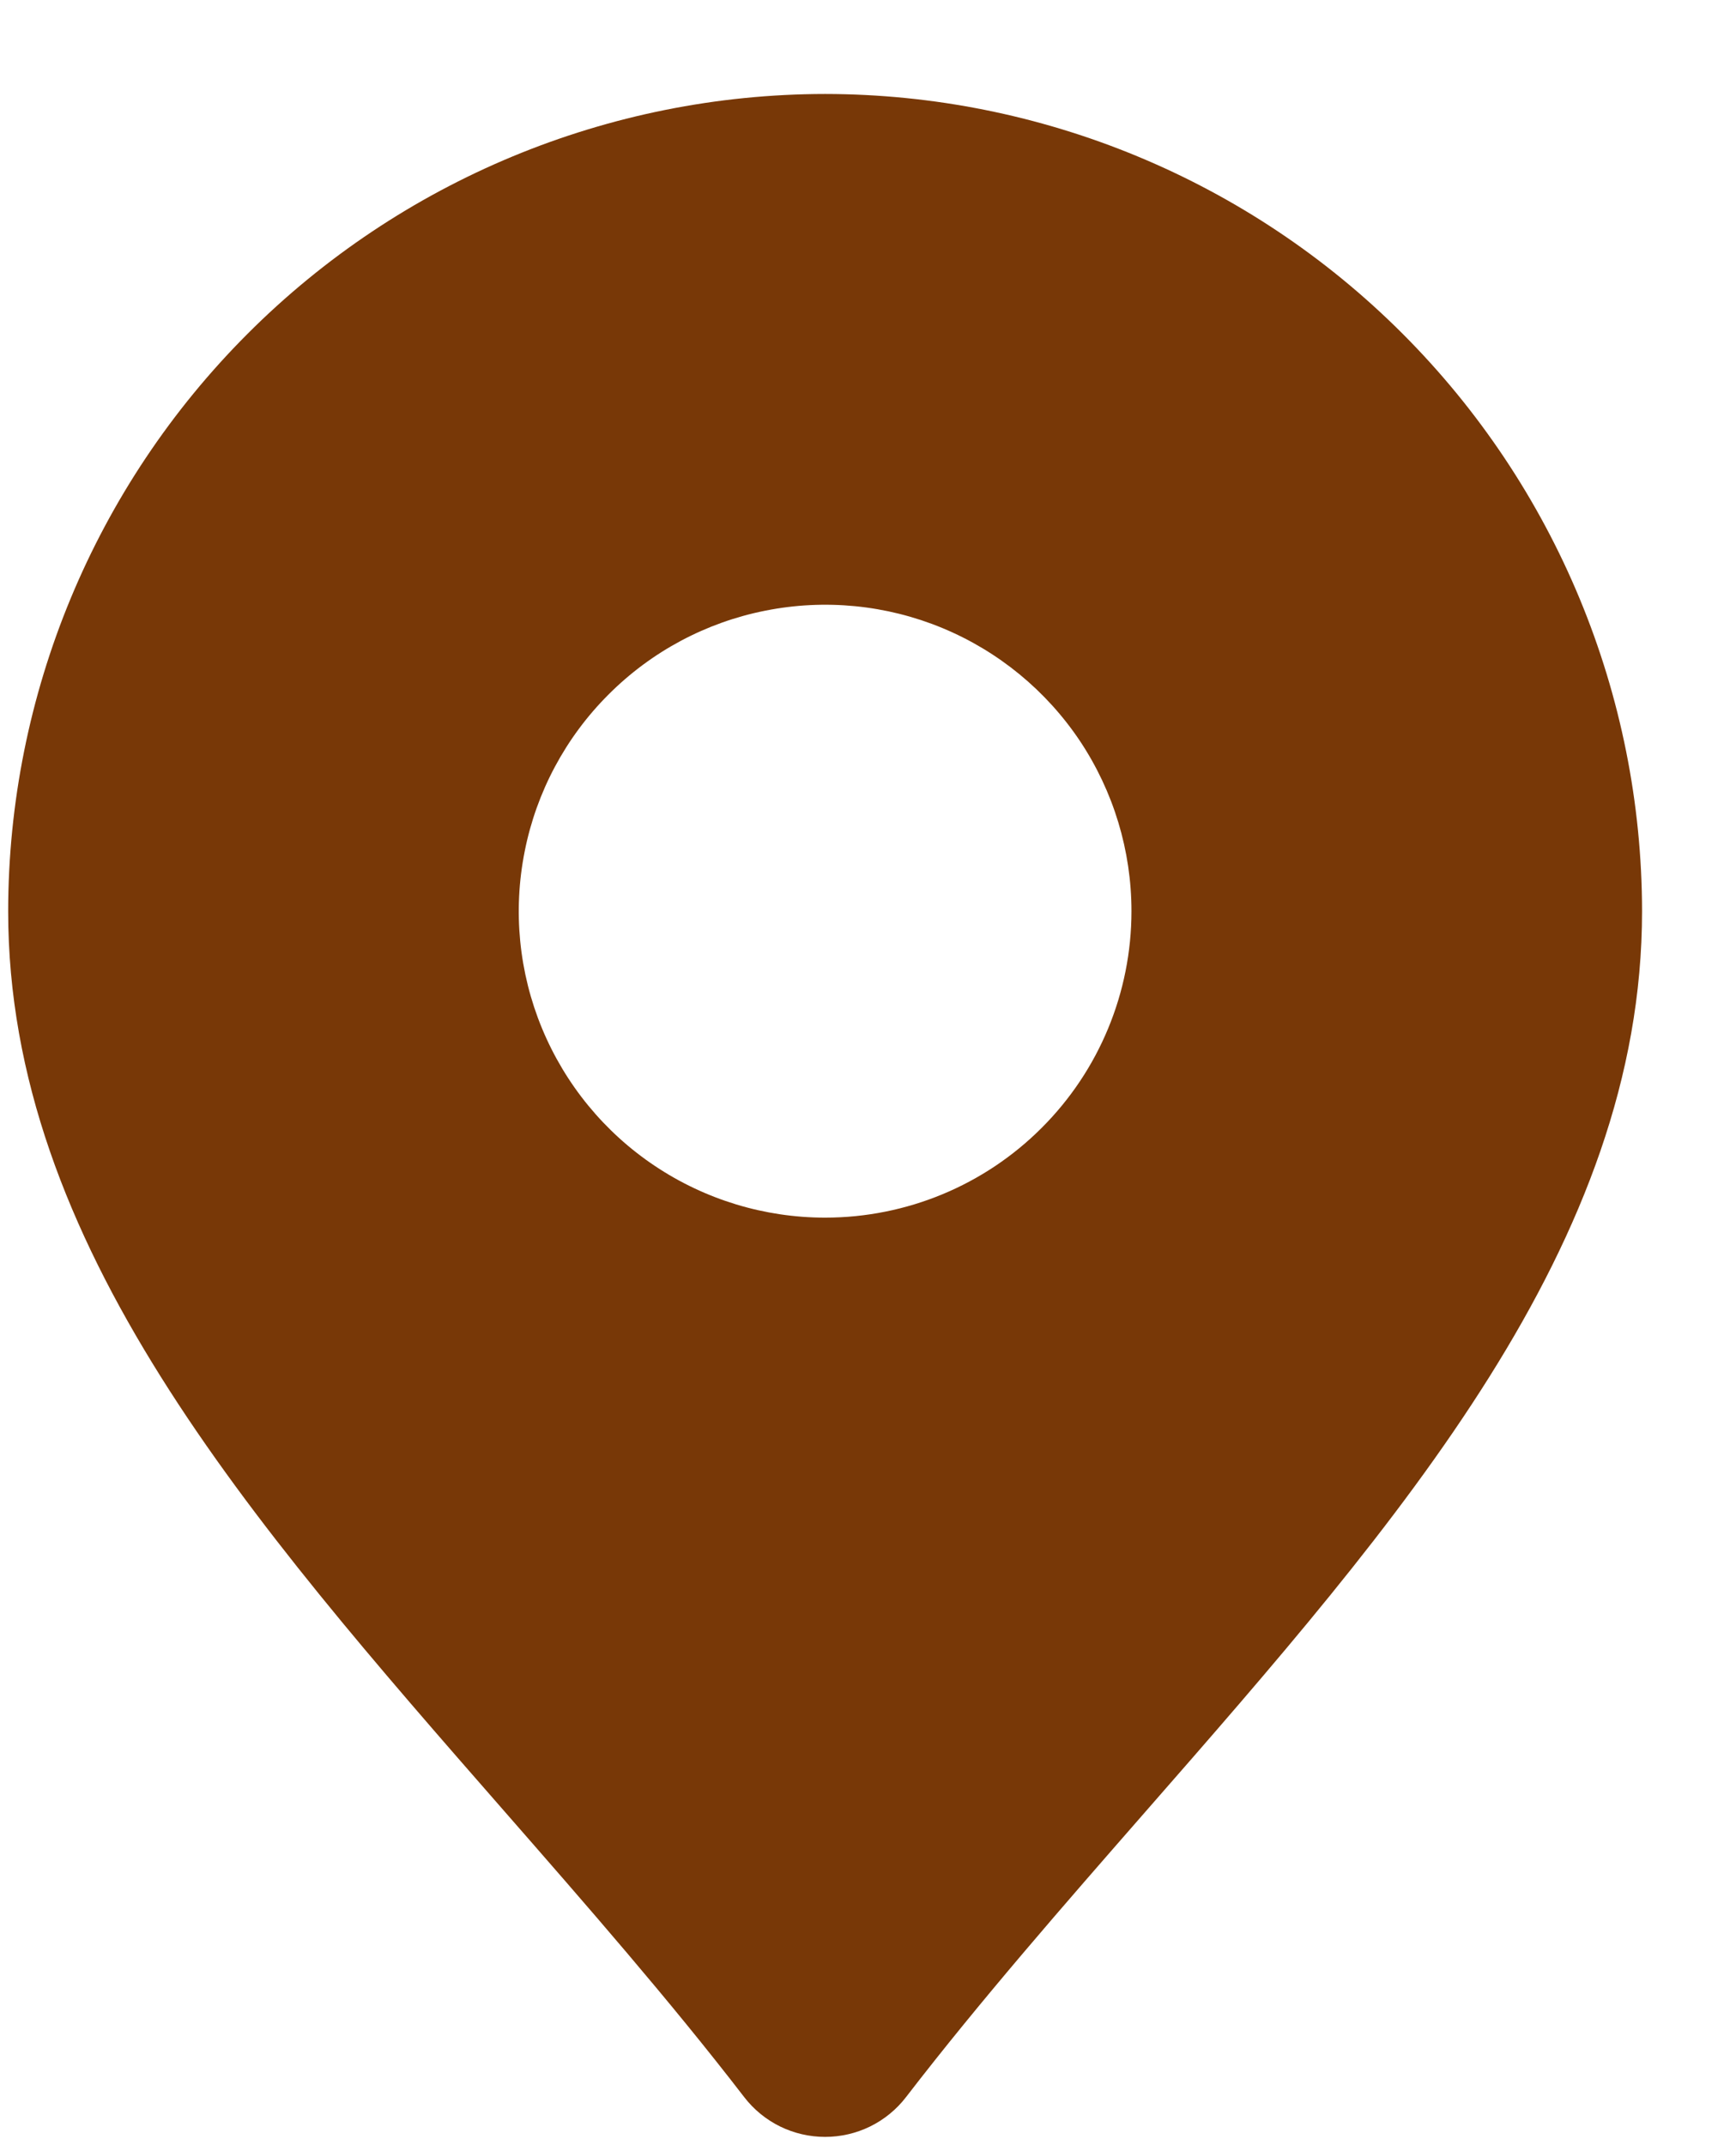 <svg width="17" height="21" viewBox="0 0 17 21" fill="none" xmlns="http://www.w3.org/2000/svg">
<path d="M8.08 0.92C5.959 0.922 3.926 1.766 2.426 3.266C0.926 4.766 0.082 6.799 0.08 8.92C0.08 12.175 2.443 14.878 4.946 17.739C5.738 18.645 6.558 19.582 7.288 20.53C7.381 20.651 7.501 20.749 7.639 20.817C7.776 20.884 7.927 20.919 8.08 20.919C8.233 20.919 8.384 20.884 8.521 20.817C8.659 20.749 8.779 20.651 8.872 20.53C9.602 19.582 10.422 18.645 11.214 17.739C13.717 14.878 16.08 12.175 16.08 8.92C16.078 6.799 15.234 4.766 13.734 3.266C12.235 1.766 10.201 0.922 8.08 0.92ZM8.08 11.92C7.487 11.92 6.907 11.744 6.413 11.414C5.92 11.085 5.535 10.616 5.308 10.068C5.081 9.52 5.022 8.917 5.138 8.335C5.253 7.753 5.539 7.218 5.959 6.799C6.378 6.379 6.913 6.093 7.495 5.978C8.077 5.862 8.68 5.921 9.228 6.148C9.776 6.375 10.245 6.76 10.575 7.253C10.904 7.747 11.08 8.327 11.08 8.92C11.08 9.716 10.764 10.479 10.201 11.041C9.639 11.604 8.876 11.92 8.08 11.92Z" fill="#783807"/>
</svg>
